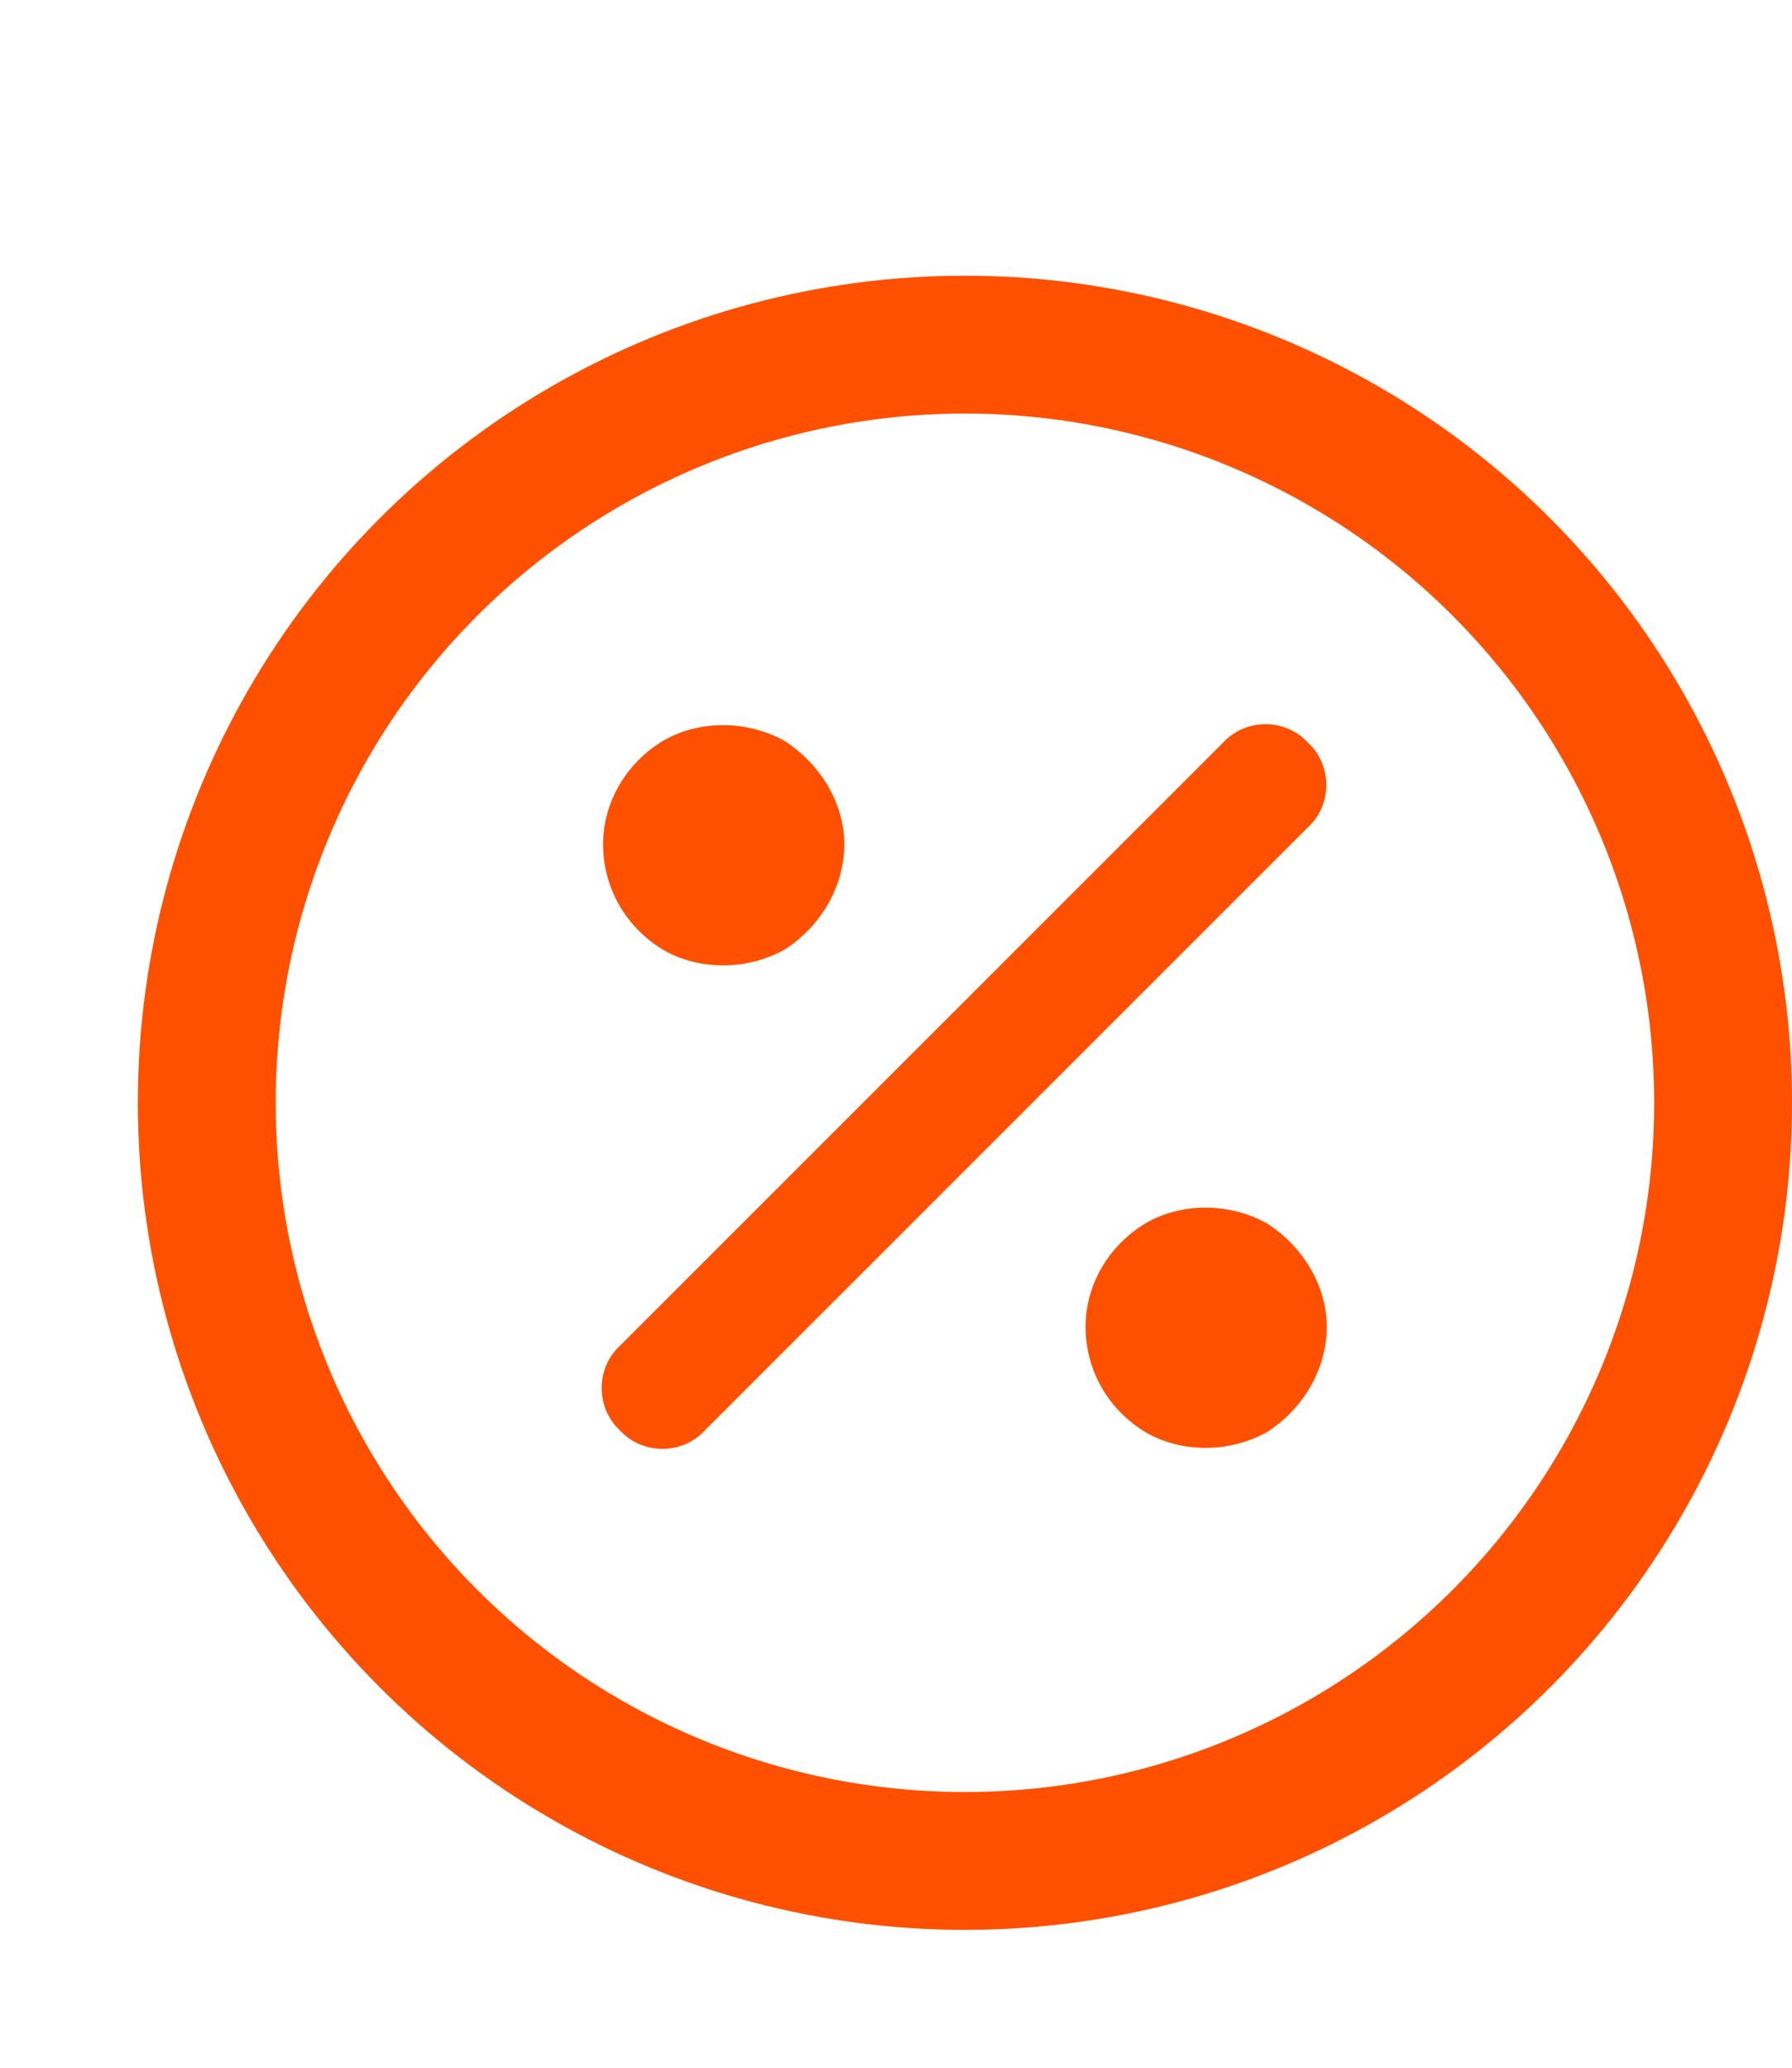 <svg width="13" height="15" viewBox="0 0 13 15" fill="none" xmlns="http://www.w3.org/2000/svg">
<path d="M9.488 6.002L5.113 10.377C4.949 10.555 4.662 10.555 4.498 10.377C4.32 10.213 4.32 9.926 4.498 9.762L8.873 5.387C9.037 5.209 9.324 5.209 9.488 5.387C9.666 5.551 9.666 5.838 9.488 6.002ZM6.125 6.125C6.125 6.439 5.947 6.727 5.688 6.891C5.414 7.041 5.072 7.041 4.812 6.891C4.539 6.727 4.375 6.439 4.375 6.125C4.375 5.824 4.539 5.537 4.812 5.373C5.072 5.223 5.414 5.223 5.688 5.373C5.947 5.537 6.125 5.824 6.125 6.125ZM9.625 9.625C9.625 9.939 9.447 10.227 9.188 10.391C8.914 10.541 8.572 10.541 8.312 10.391C8.039 10.227 7.875 9.939 7.875 9.625C7.875 9.324 8.039 9.037 8.312 8.873C8.572 8.723 8.914 8.723 9.188 8.873C9.447 9.037 9.625 9.324 9.625 9.625Z" fill="#FF5000"/>
<circle cx="7" cy="8" r="5.5" stroke="#FF5000"/>
</svg>
